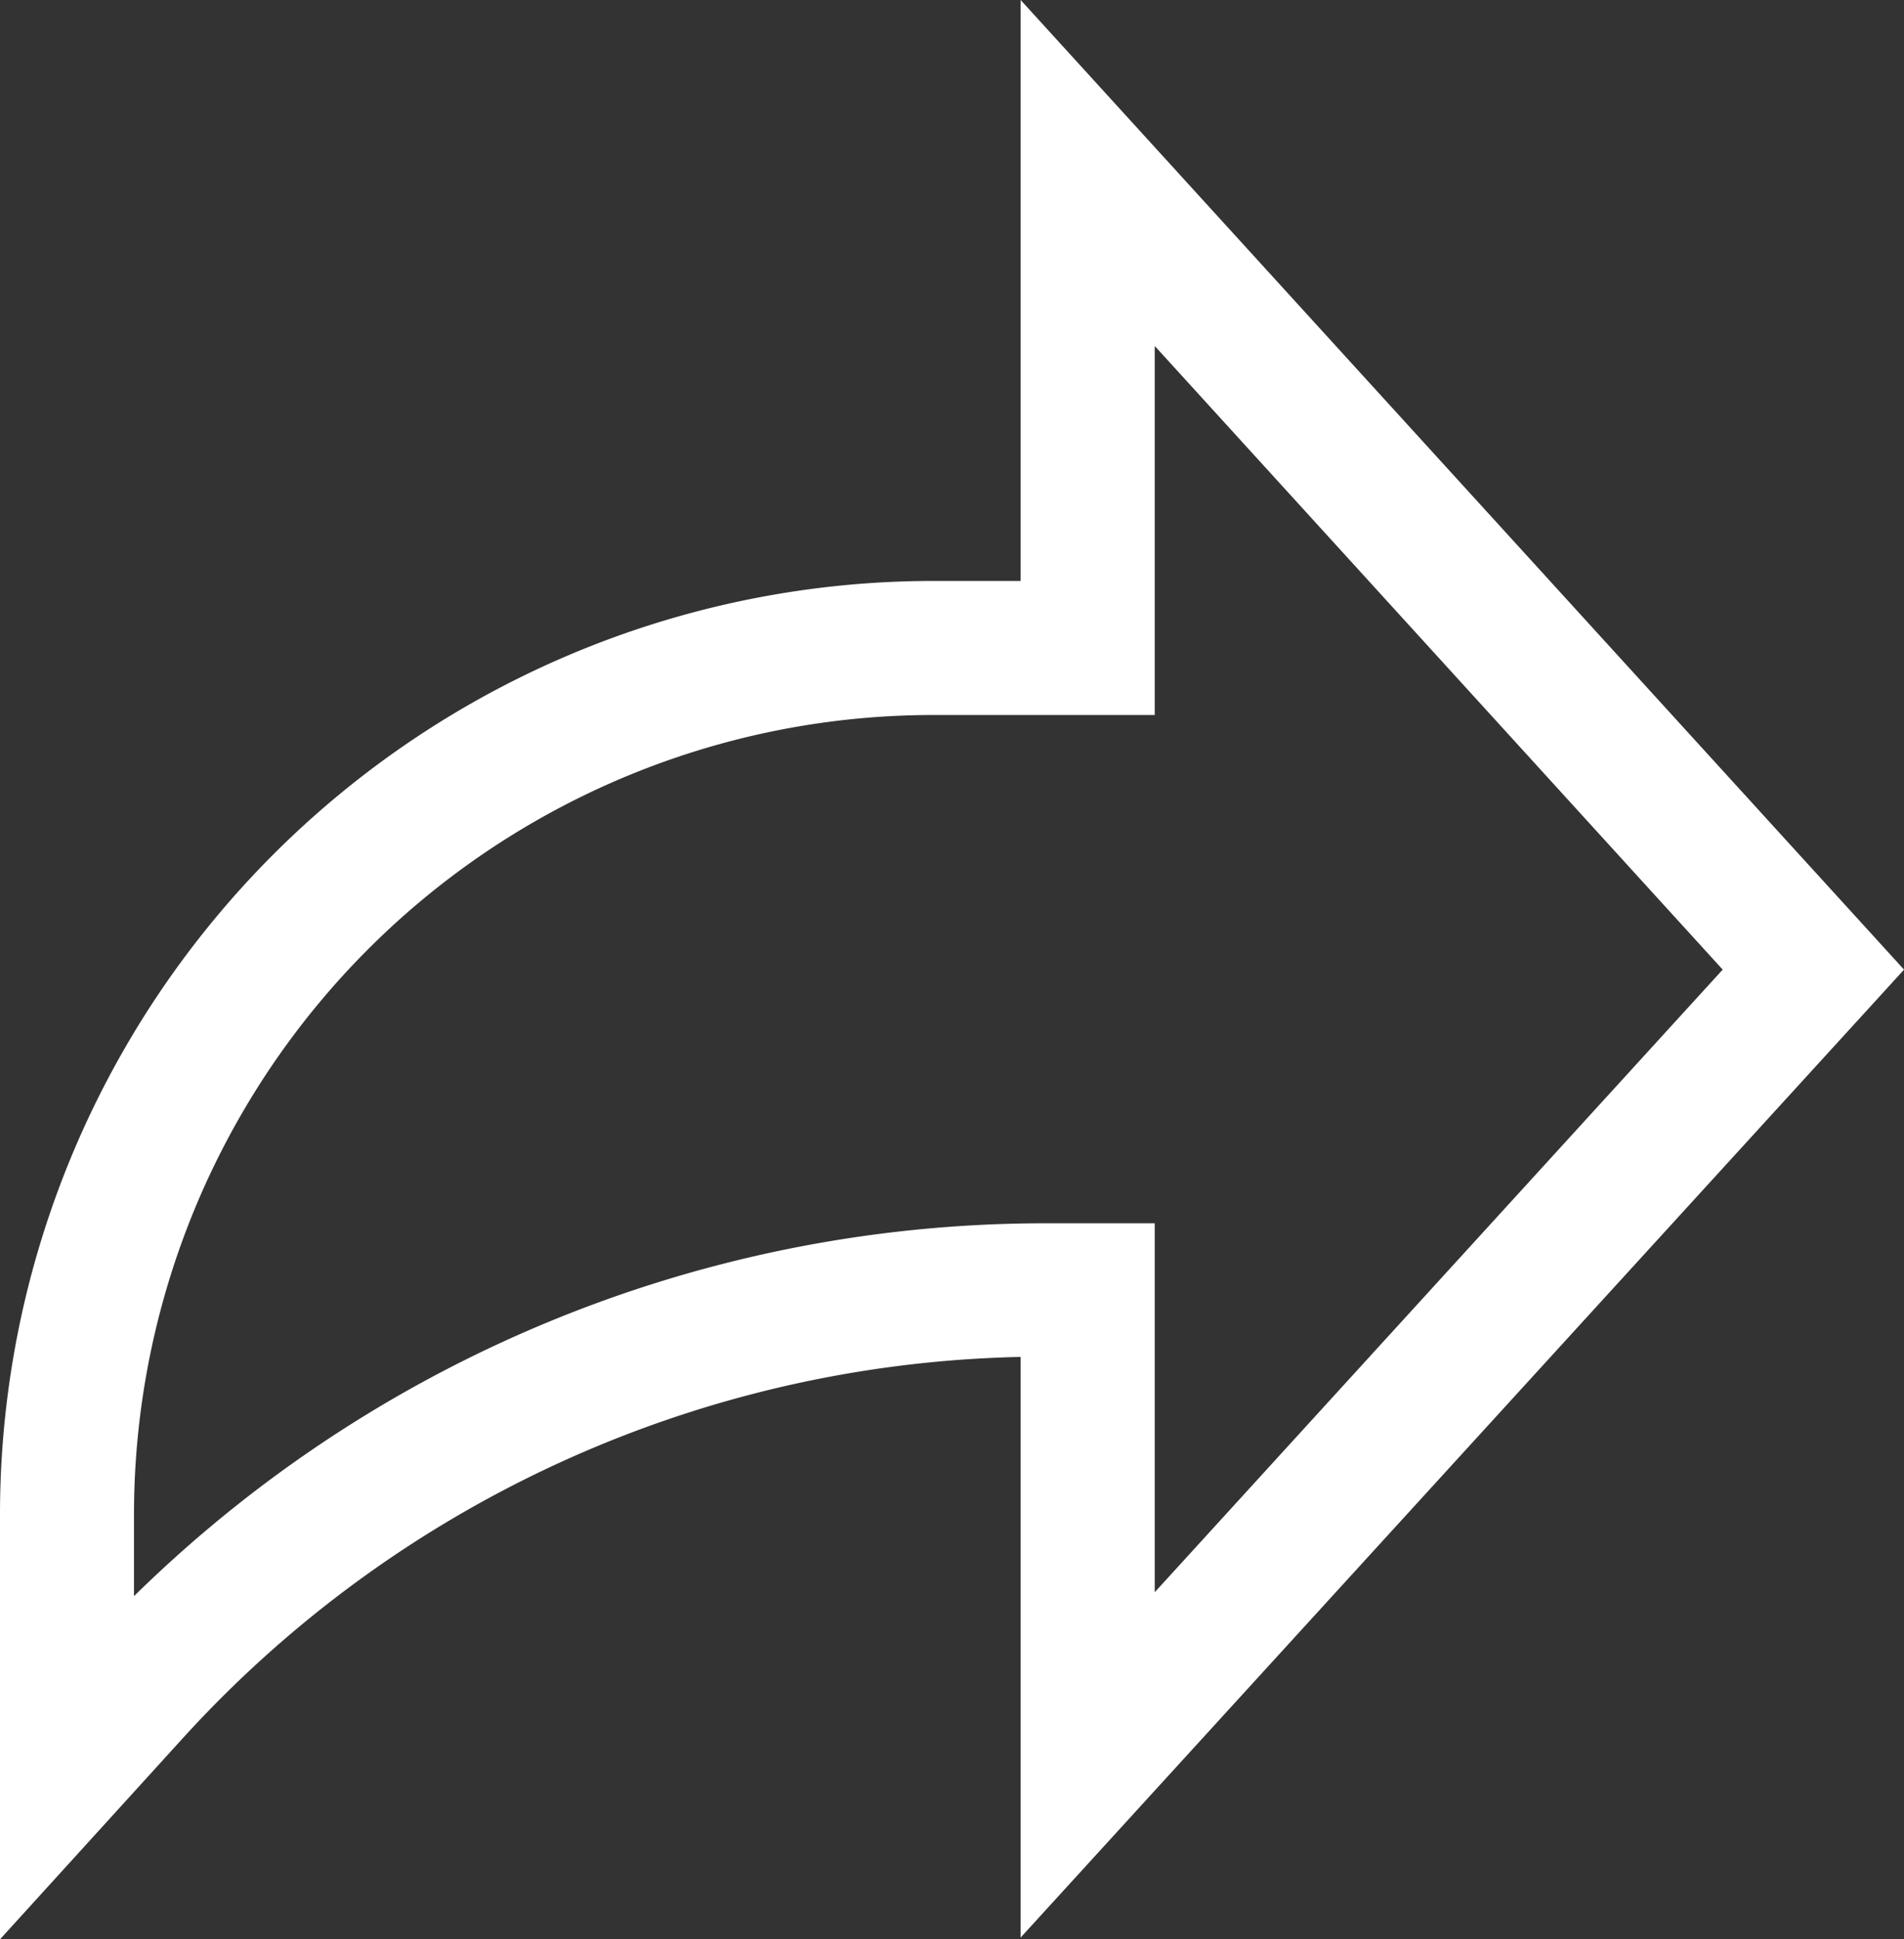 <svg xmlns="http://www.w3.org/2000/svg" width="15.829" height="16.116" viewBox="0 0 15.829 16.116">
  <rect x="0" y="0" width="15.829" height="16.116" fill="#333333" stroke="none"/>
  <path id="share" d="M15.594,7.8,8.485,0V4.67H7.659A7.659,7.659,0,0,0,0,12.329V15.6L1.364,14.1a9.791,9.791,0,0,1,7.121-3.183v4.669ZM.914,13.249v-.921A6.745,6.745,0,0,1,7.659,5.584H9.4V2.359L14.357,7.8,9.4,13.232V10.008h-.82A10.707,10.707,0,0,0,.914,13.249Zm0,0" transform="translate(0.1 0.258)" fill="#fff" stroke="#fff" stroke-width="0.2"/>
</svg>
